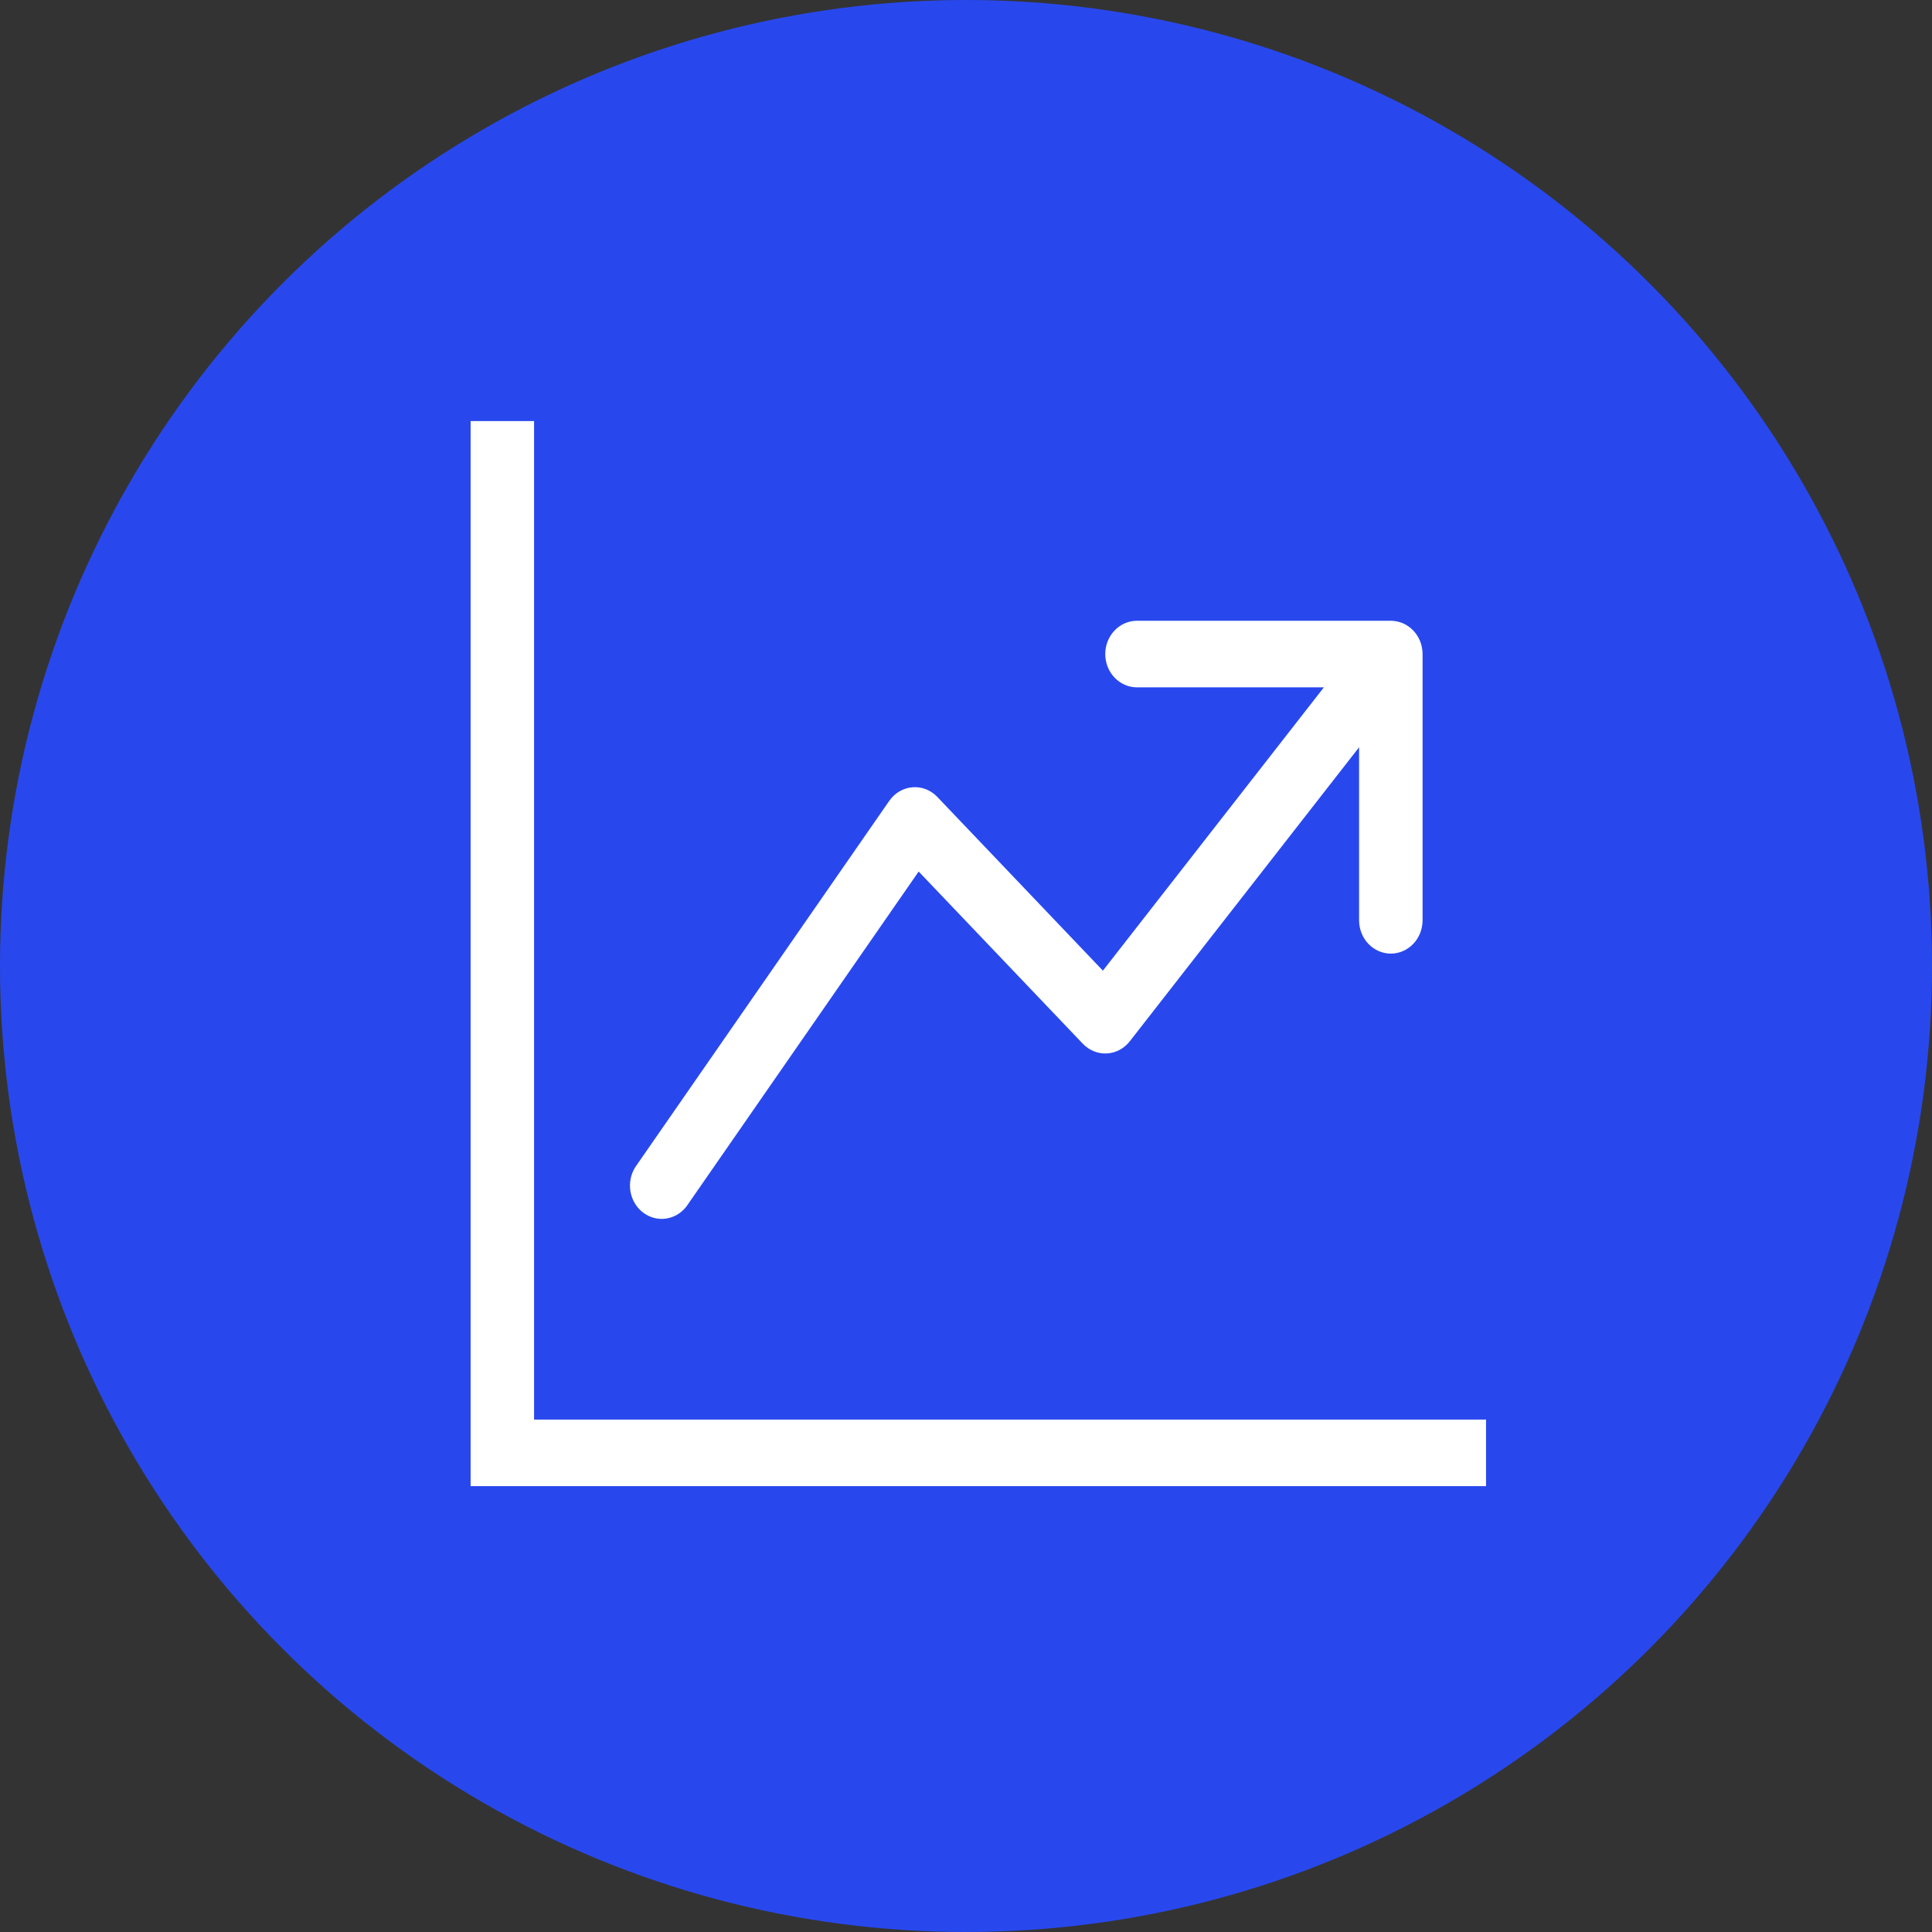 <svg width="78" height="78" viewBox="0 0 78 78" fill="none" xmlns="http://www.w3.org/2000/svg">
<rect x="0" y="0" width="78" height="78" fill="#333333" stroke="none"/>
<circle cx="39" cy="39" r="39" fill="#2848EE"/>
<path fill-rule="evenodd" clip-rule="evenodd" d="M19 17H21.562V57.312H59.995V60H19V17ZM44.622 26.406C44.622 26.05 44.757 25.708 44.997 25.456C45.237 25.204 45.563 25.062 45.903 25.062H56.152C56.491 25.062 56.817 25.204 57.057 25.456C57.298 25.708 57.433 26.05 57.433 26.406V37.156C57.433 37.513 57.298 37.854 57.057 38.106C56.817 38.358 56.491 38.5 56.152 38.5C55.812 38.5 55.486 38.358 55.246 38.106C55.005 37.854 54.87 37.513 54.87 37.156V30.169L45.613 42.039C45.5 42.184 45.359 42.303 45.199 42.388C45.04 42.472 44.865 42.52 44.686 42.53C44.508 42.539 44.329 42.509 44.162 42.442C43.995 42.375 43.844 42.271 43.717 42.139L37.089 35.186L27.722 48.696C27.517 48.97 27.219 49.149 26.89 49.197C26.562 49.245 26.229 49.157 25.961 48.952C25.693 48.748 25.511 48.442 25.453 48.1C25.395 47.757 25.466 47.405 25.651 47.116L35.9 32.335C36.009 32.178 36.149 32.047 36.31 31.952C36.472 31.857 36.651 31.8 36.836 31.785C37.02 31.769 37.206 31.796 37.38 31.863C37.553 31.93 37.711 32.036 37.842 32.174L44.527 39.188L53.449 27.75H45.903C45.563 27.75 45.237 27.608 44.997 27.356C44.757 27.104 44.622 26.763 44.622 26.406Z" fill="white"/>
</svg>
